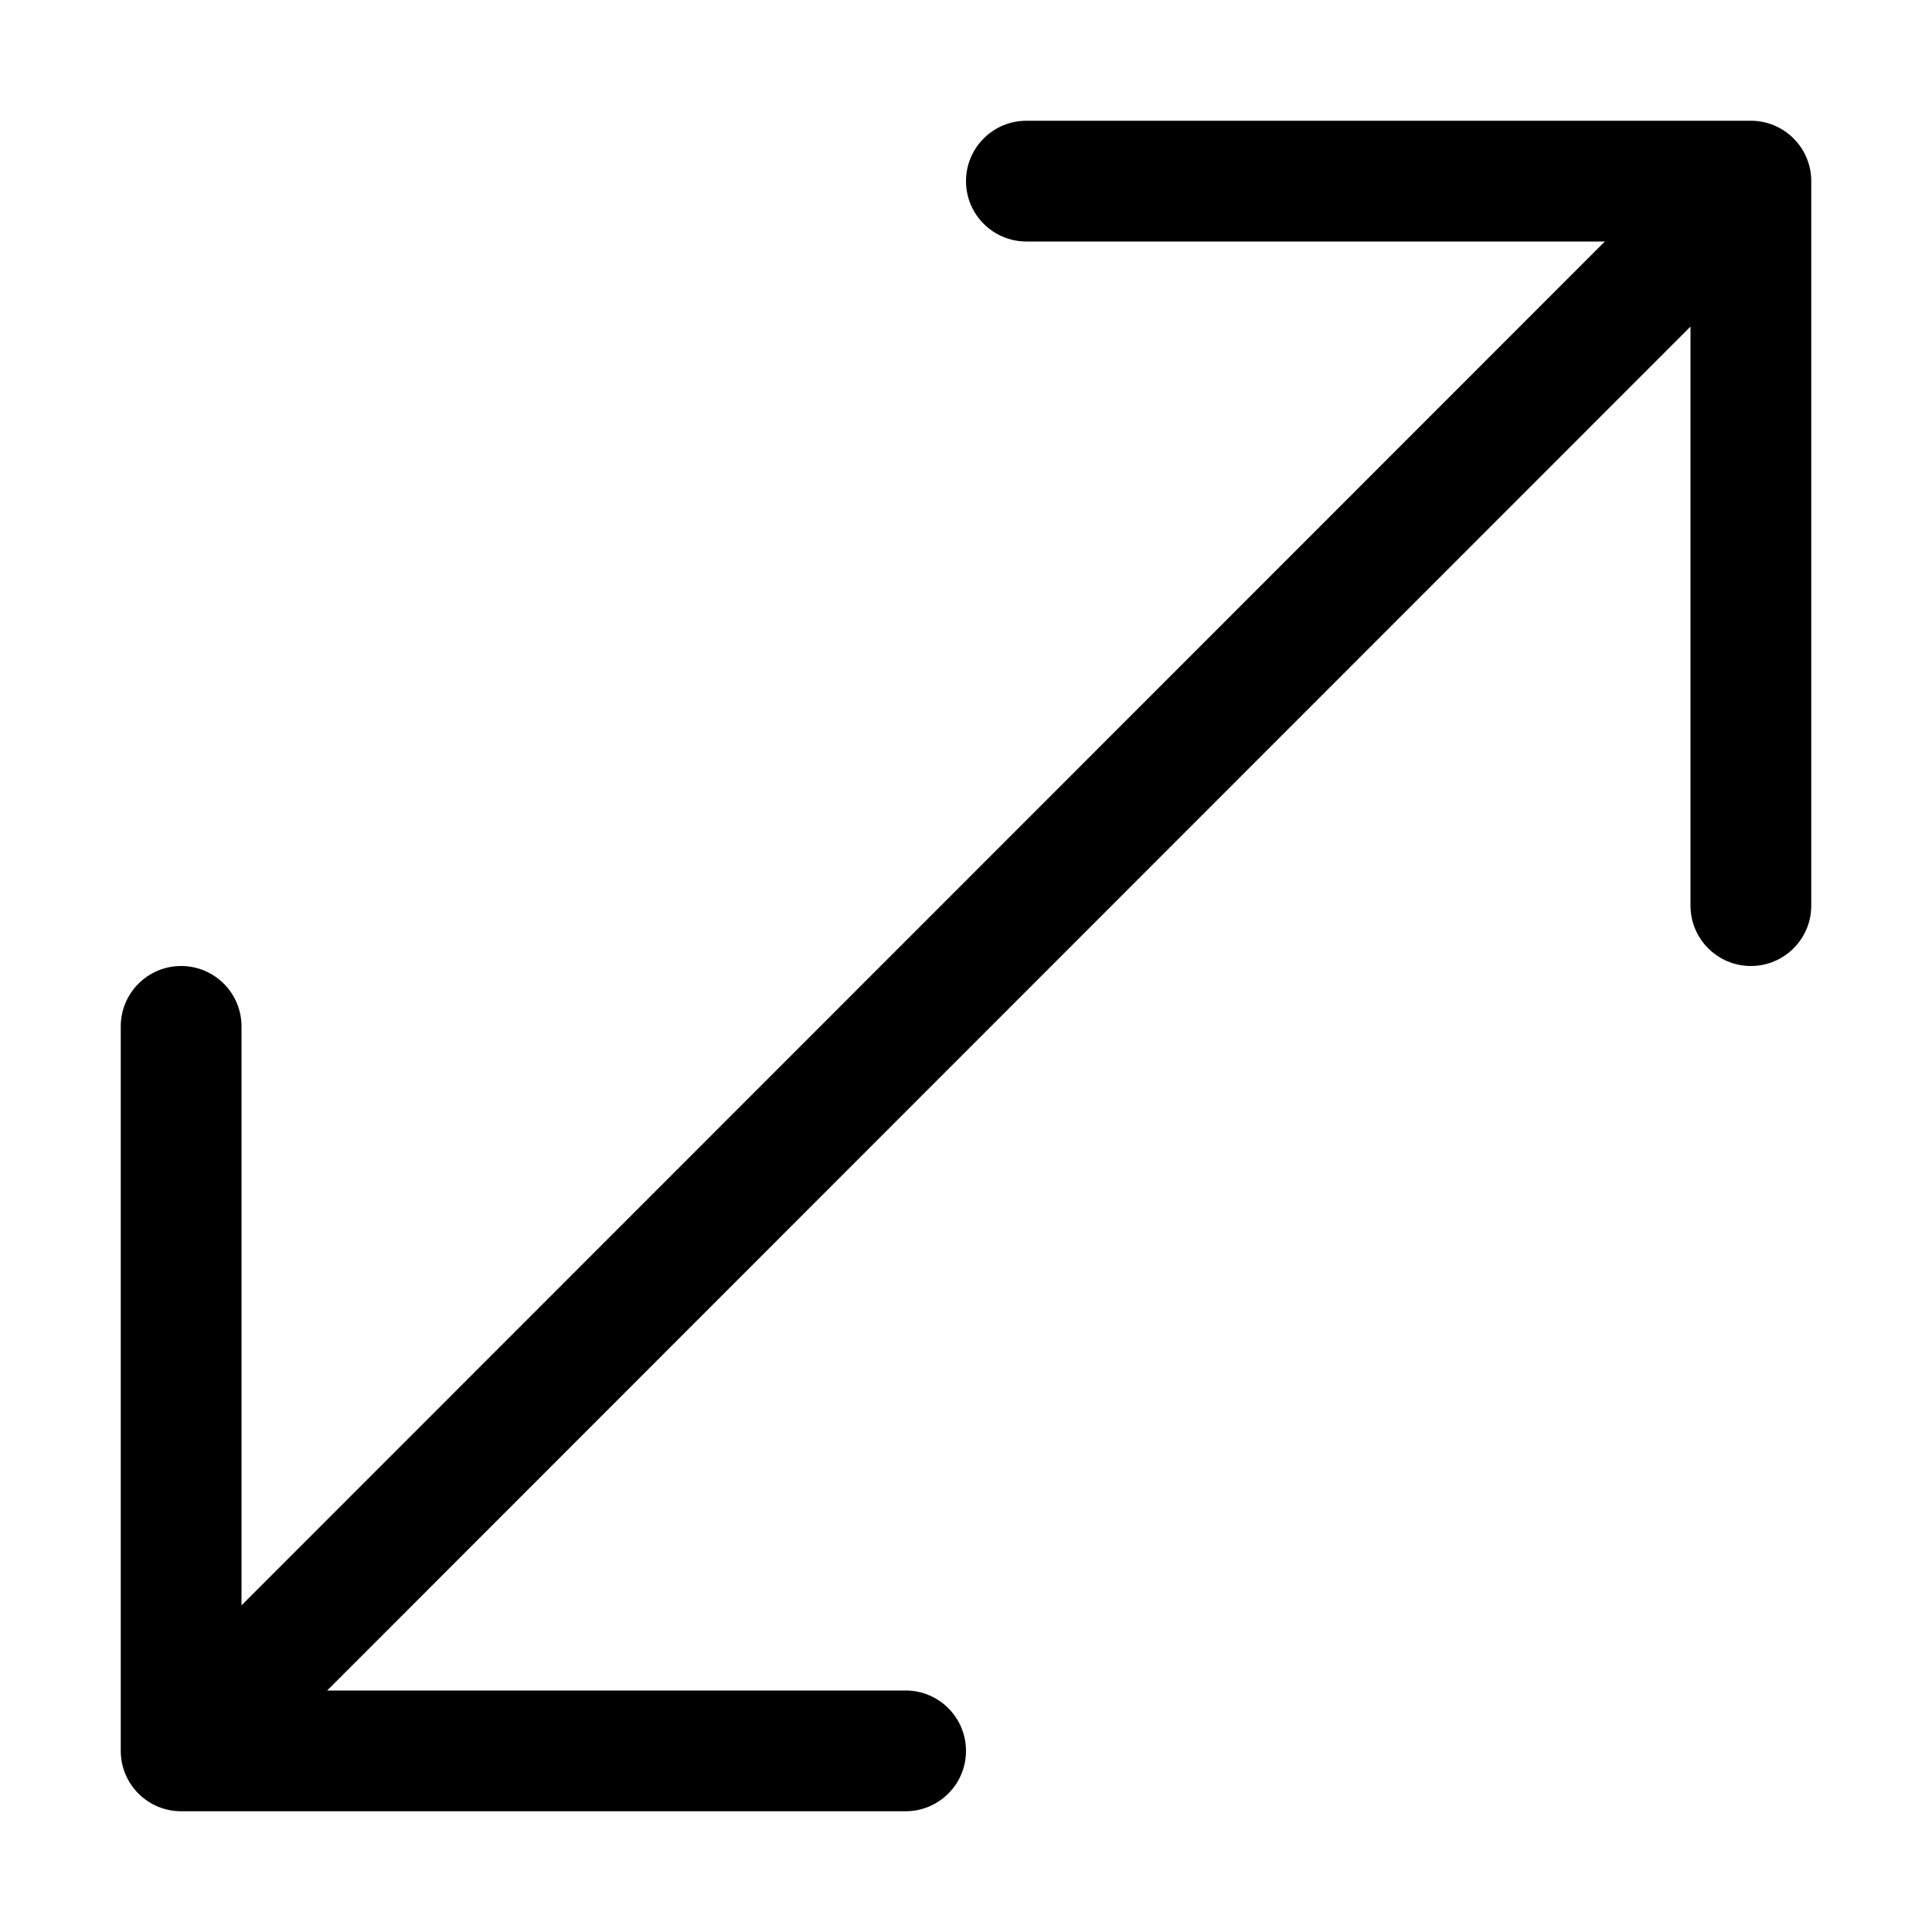 <svg width="32" height="32" viewBox="0 0 32 32" fill="none" xmlns="http://www.w3.org/2000/svg">
<rect width="32" height="32" fill="white"/>
<path d="M29 16C29.552 16 30 15.552 30 15L30 3C30 2.448 29.552 2 29 2H17C16.448 2 16 2.448 16 3C16 3.552 16.448 4 17 4L26.581 4L4 26.59V17C4 16.448 3.552 16 3 16C2.448 16 2 16.448 2 17V29C2 29.552 2.448 30 3 30L15 30C15.552 30 16 29.552 16 29C16 28.448 15.552 28 15 28H5.419L28 5.409L28 15C28 15.552 28.448 16 29 16Z" fill="black"/>
</svg>

